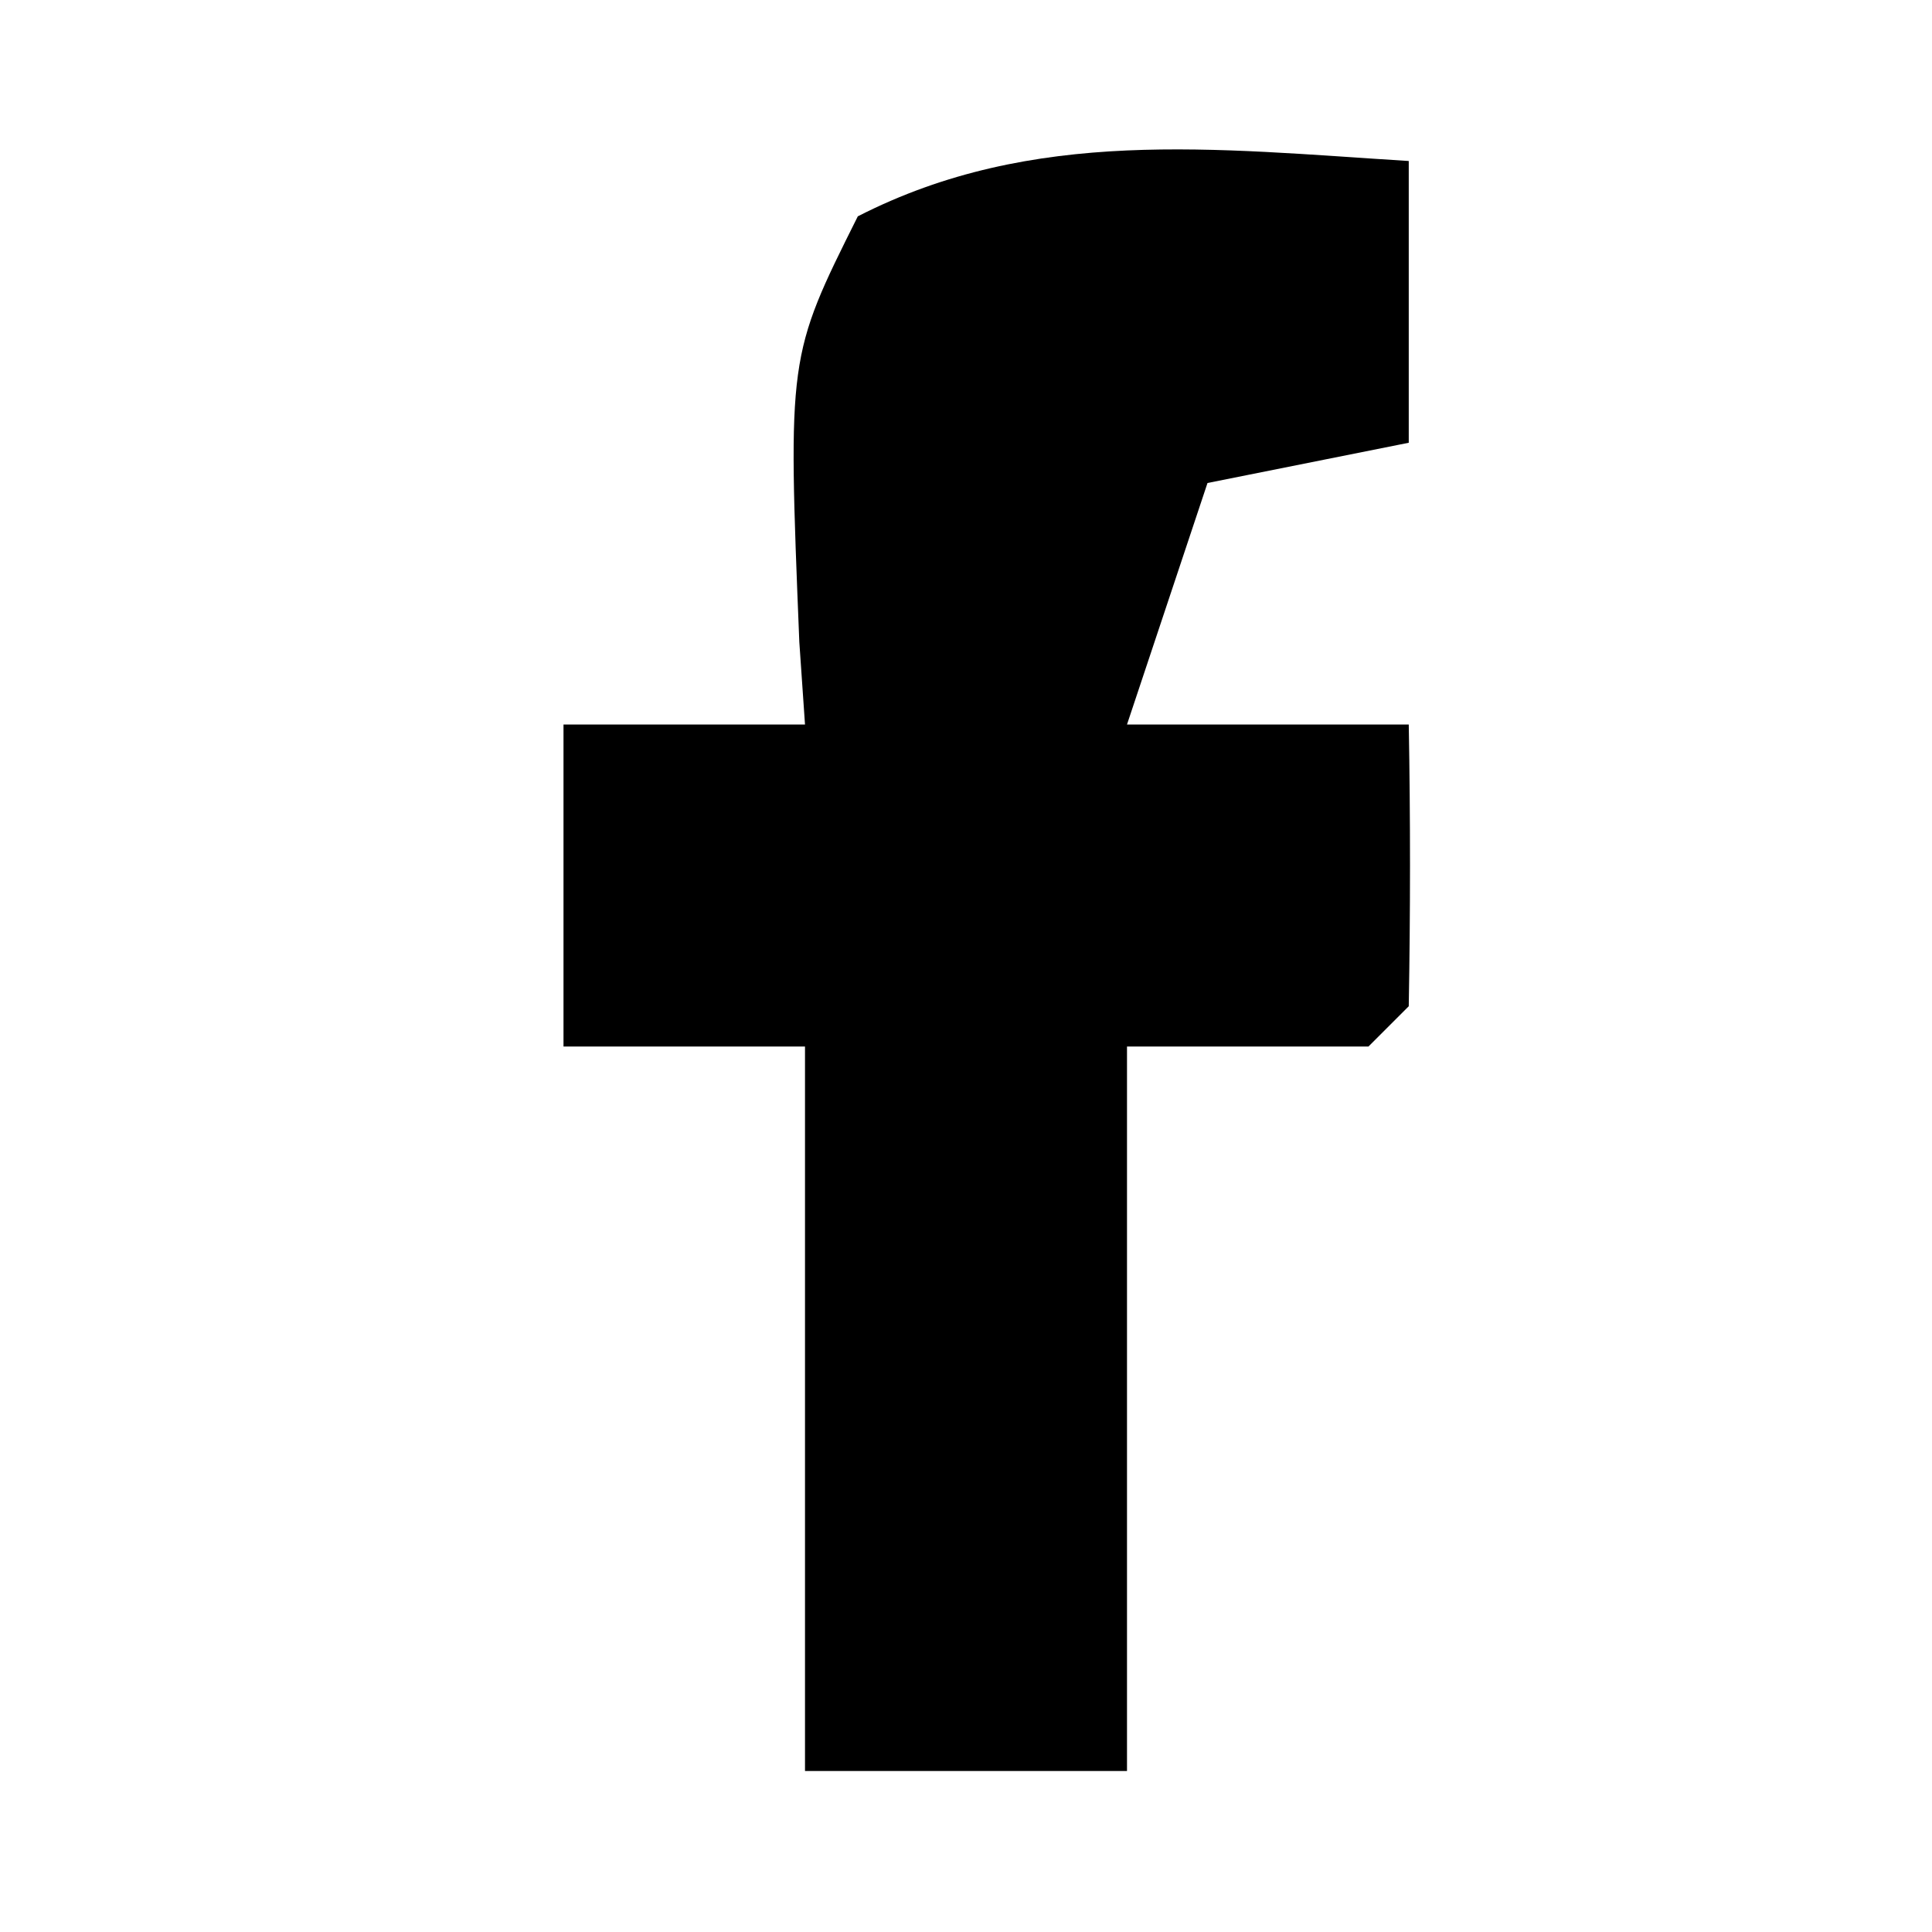 <?xml version="1.0" encoding="UTF-8"?>
<svg version="1.1" xmlns="http://www.w3.org/2000/svg" width="48" height="48">
<path d="M0 0 C0 2.31 0 4.62 0 7 C-1.65 7.33 -3.3 7.66 -5 8 C-5.66 9.98 -6.32 11.96 -7 14 C-4.69 14 -2.38 14 0 14 C0.042 16.333 0.041 18.667 0 21 C-0.33 21.33 -0.66 21.66 -1 22 C-2.98 22 -4.96 22 -7 22 C-7 27.94 -7 33.88 -7 40 C-9.64 40 -12.28 40 -15 40 C-15 34.06 -15 28.12 -15 22 C-16.98 22 -18.96 22 -21 22 C-21 19.36 -21 16.72 -21 14 C-19.02 14 -17.04 14 -15 14 C-15.046 13.325 -15.093 12.649 -15.141 11.953 C-15.428 4.856 -15.428 4.856 -13.688 1.375 C-9.322 -0.858 -4.806 -0.298 0 0 Z " fill="#000000" transform="translate(35,4)"/>
</svg>
